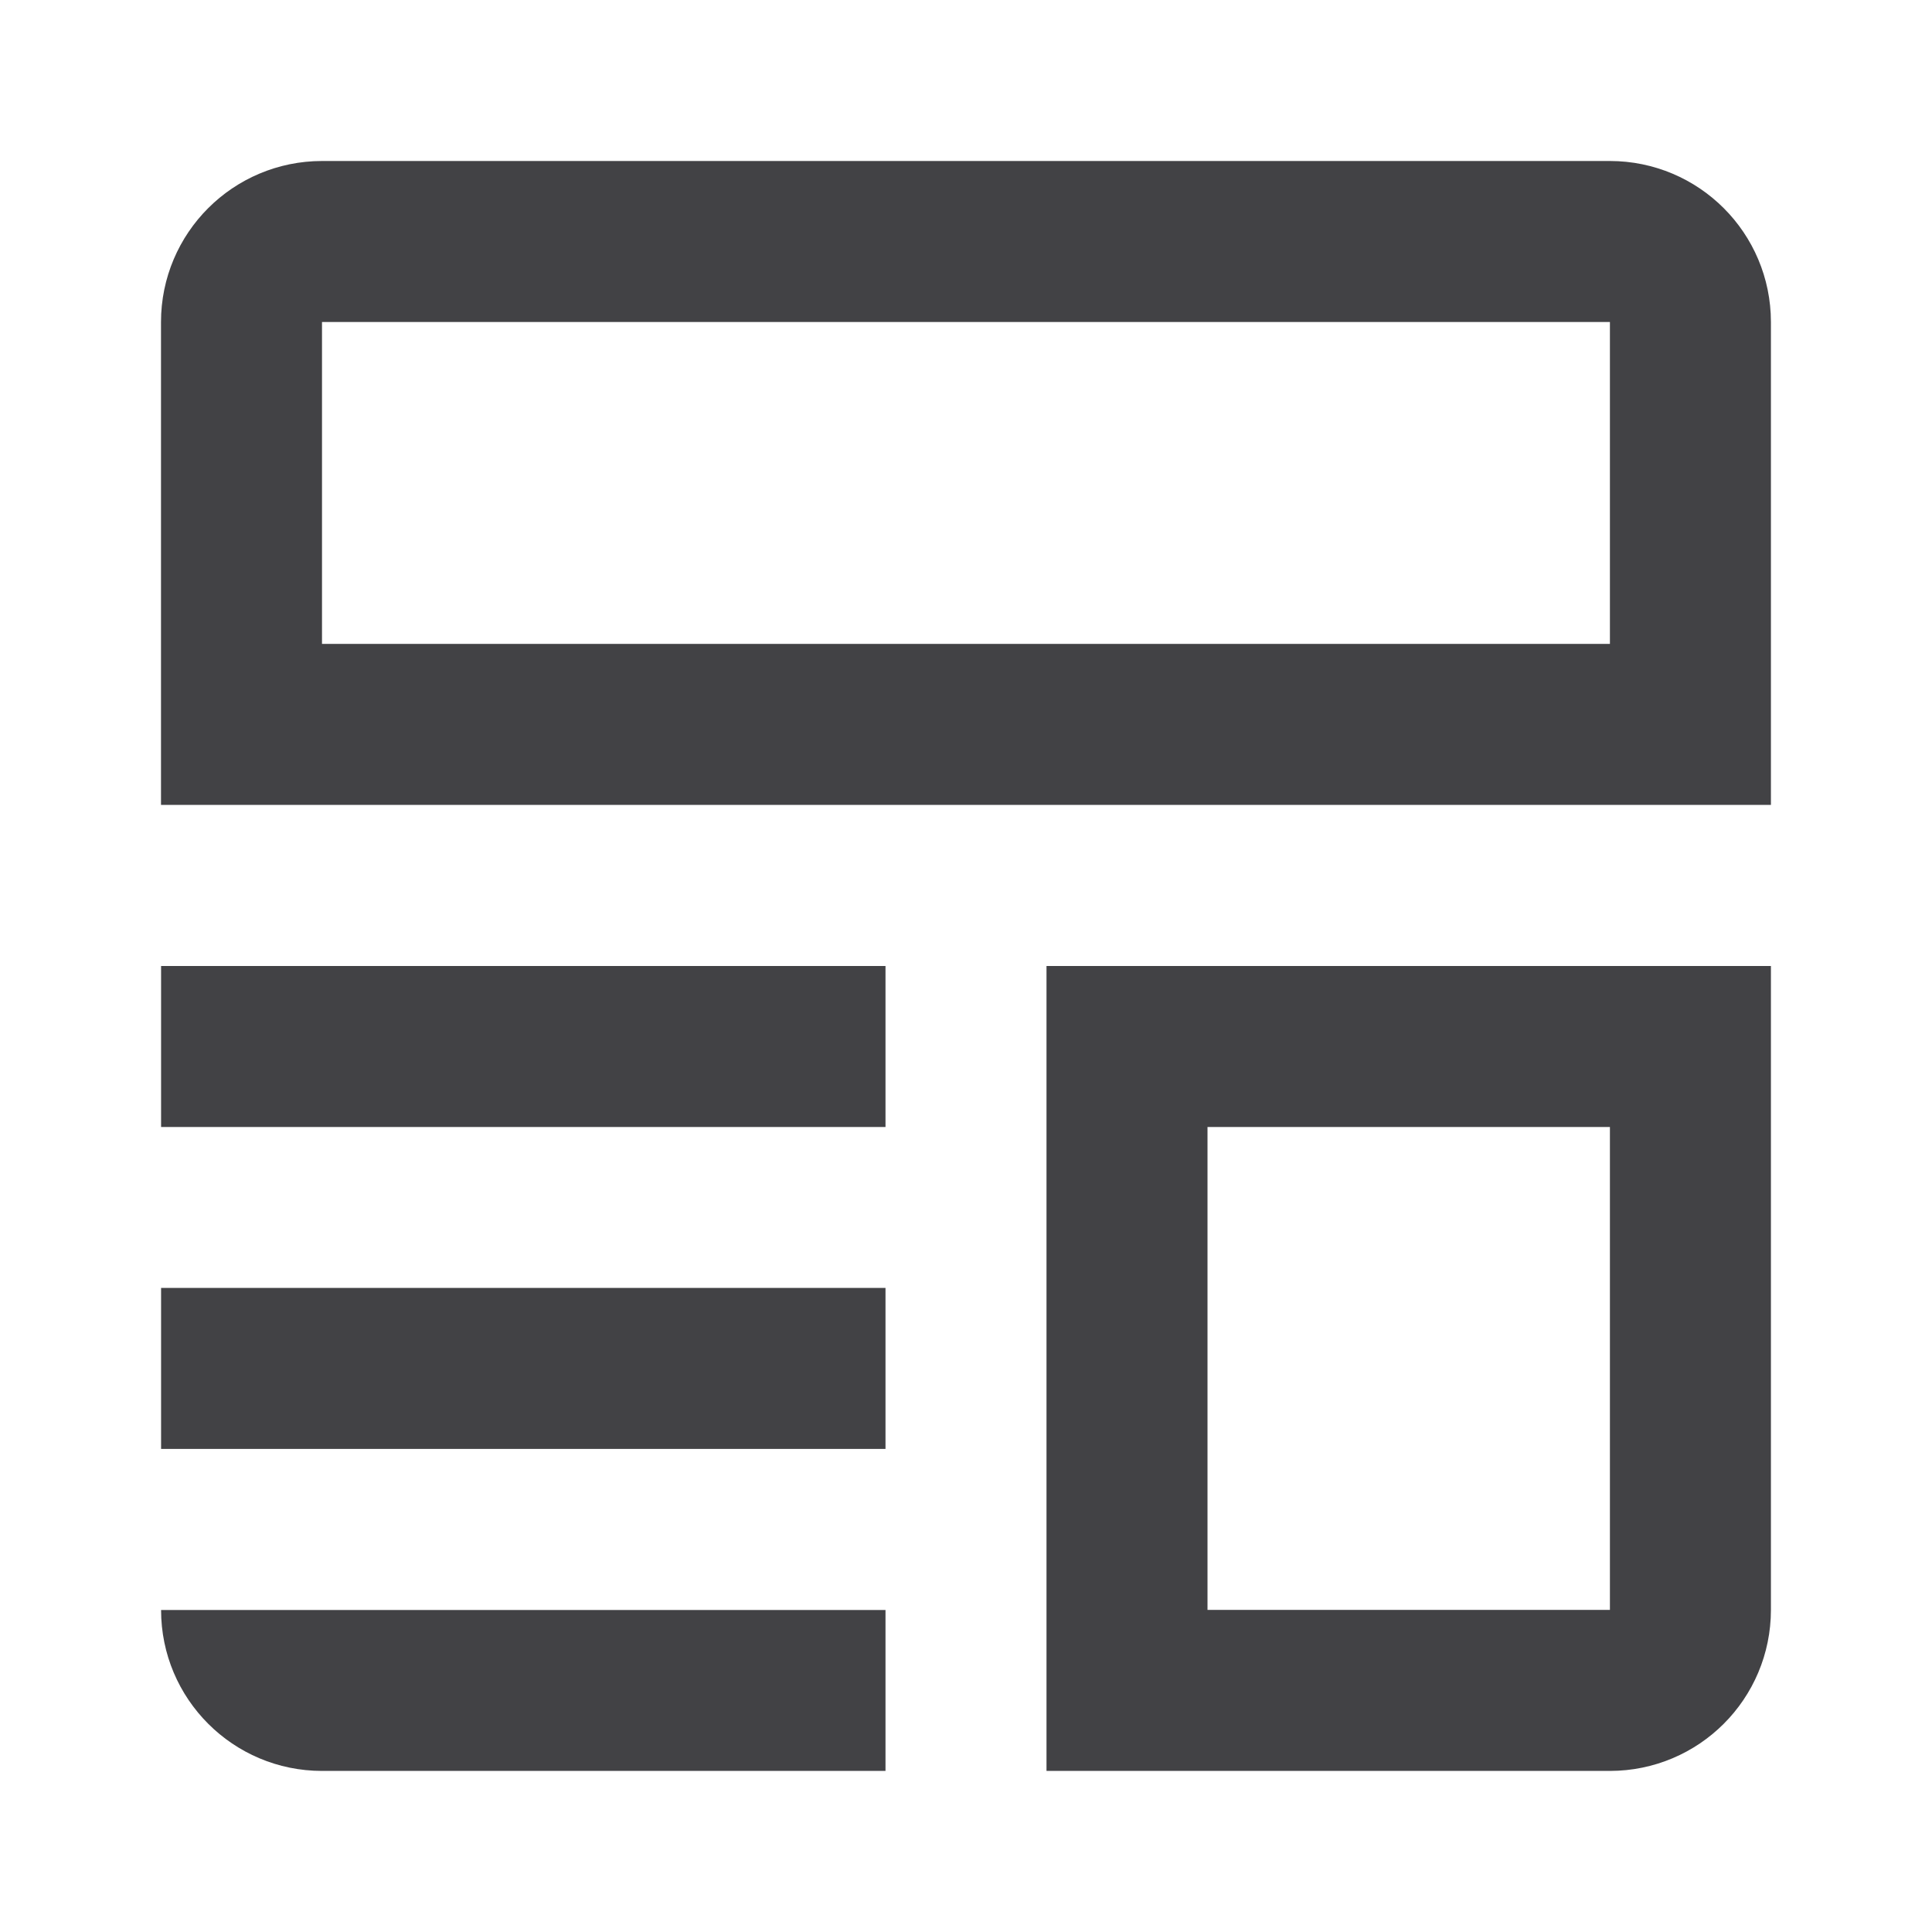 <svg width="24" height="24" viewBox="0 0 24 24" fill="none" xmlns="http://www.w3.org/2000/svg">
<path d="M3 4C3 3.448 3.448 3 4 3H19.999C20.551 3 20.999 3.448 20.999 4V8.999H3V4Z" stroke="#424245" stroke-width="2"/>
<path d="M14 13H20.999V19.999C20.999 20.551 20.552 20.999 19.999 20.999H14V13Z" stroke="#424245" stroke-width="2"/>
<rect x="2.001" y="12" width="8.999" height="2" fill="#424245"/>
<rect x="2.001" y="15.999" width="8.999" height="2" fill="#424245"/>
<path d="M2.001 20H11V21.999H4.001C2.896 21.999 2.001 21.104 2.001 20Z" fill="#424245"/>
</svg>
